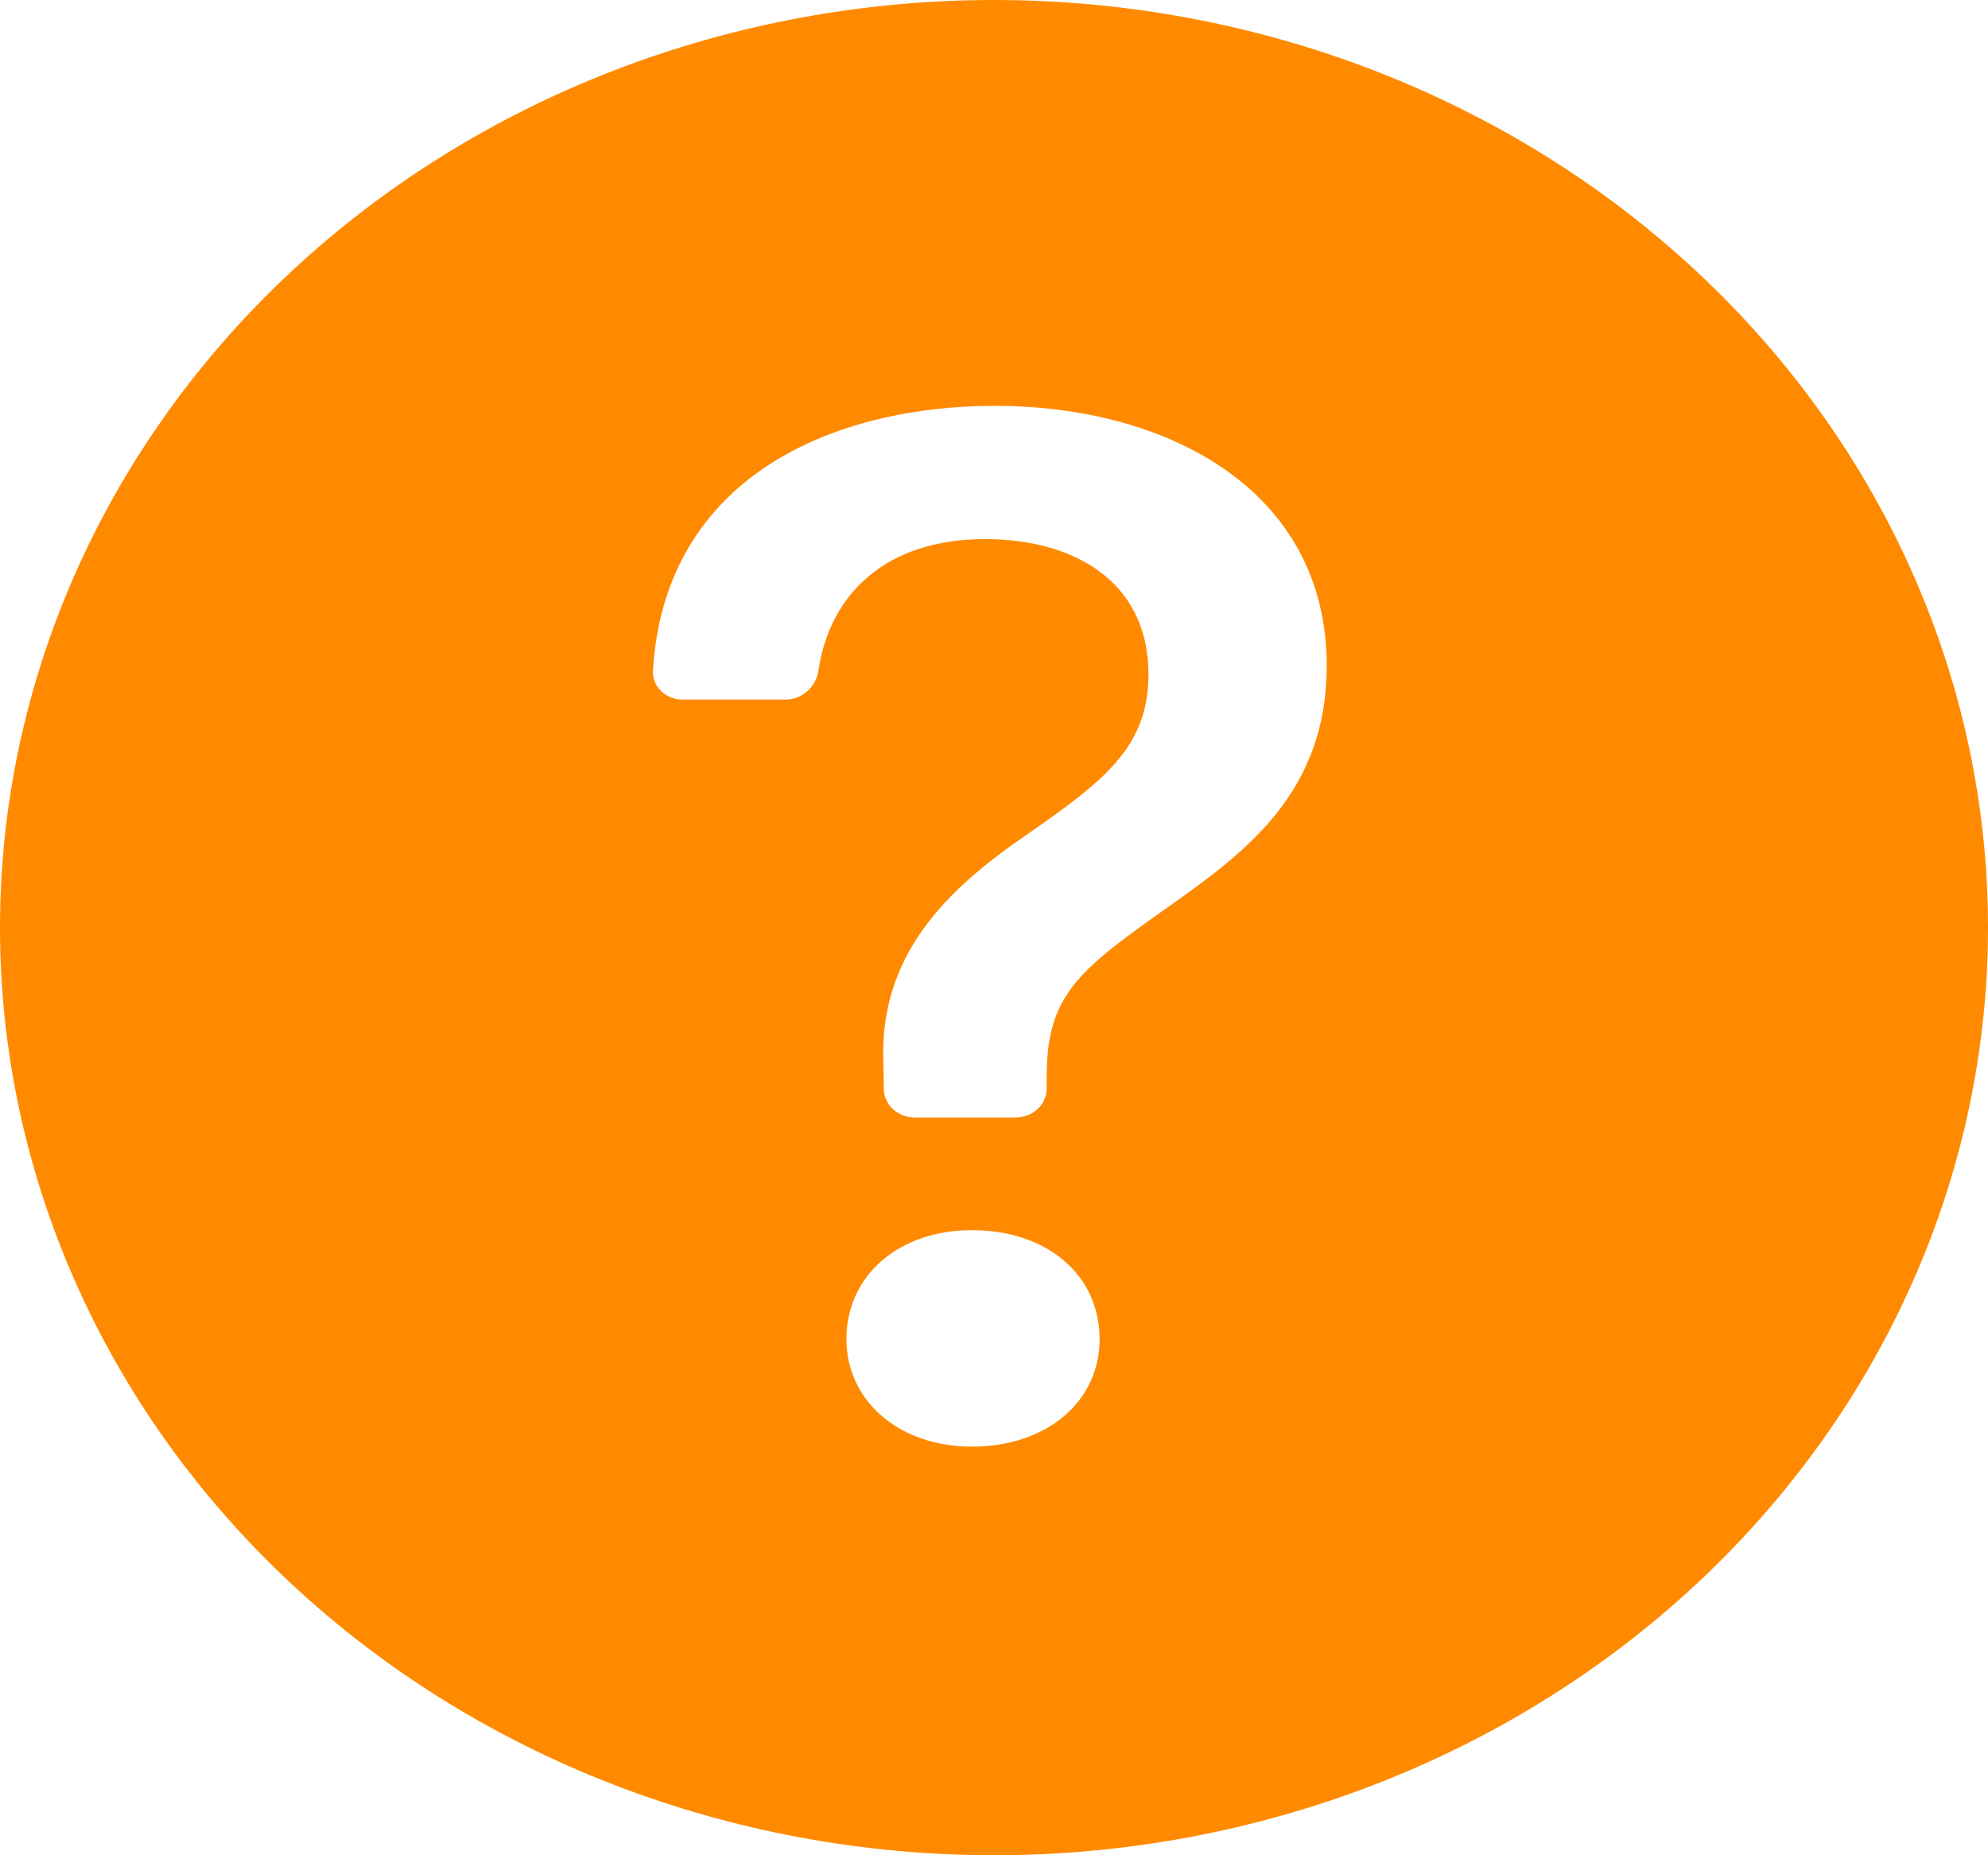 <svg width="30" height="28" viewBox="0 0 30 28" fill="none" xmlns="http://www.w3.org/2000/svg">
<path d="M30 14C30 17.713 28.42 21.274 25.607 23.899C22.794 26.525 18.978 28 15 28C11.022 28 7.206 26.525 4.393 23.899C1.58 21.274 0 17.713 0 14C0 10.287 1.58 6.726 4.393 4.101C7.206 1.475 11.022 0 15 0C18.978 0 22.794 1.475 25.607 4.101C28.42 6.726 30 10.287 30 14ZM10.305 10.558H11.852C12.111 10.558 12.317 10.36 12.351 10.12C12.519 8.972 13.363 8.136 14.867 8.136C16.153 8.136 17.331 8.736 17.331 10.18C17.331 11.291 16.629 11.802 15.521 12.579C14.259 13.435 13.26 14.434 13.331 16.056L13.337 16.436C13.339 16.551 13.389 16.66 13.477 16.741C13.565 16.821 13.683 16.866 13.806 16.866H15.326C15.451 16.866 15.57 16.82 15.658 16.738C15.746 16.656 15.795 16.545 15.795 16.429V16.245C15.795 14.989 16.307 14.623 17.689 13.645C18.831 12.835 20.021 11.935 20.021 10.047C20.021 7.402 17.629 6.125 15.009 6.125C12.634 6.125 10.031 7.157 9.853 10.126C9.851 10.182 9.86 10.238 9.882 10.291C9.904 10.344 9.937 10.392 9.979 10.433C10.021 10.473 10.072 10.505 10.128 10.527C10.184 10.548 10.244 10.559 10.305 10.558ZM14.664 21.833C15.808 21.833 16.594 21.143 16.594 20.211C16.594 19.245 15.806 18.566 14.664 18.566C13.569 18.566 12.773 19.245 12.773 20.211C12.773 21.143 13.569 21.833 14.666 21.833H14.664Z" fill="#FF8A00"/>
</svg>
